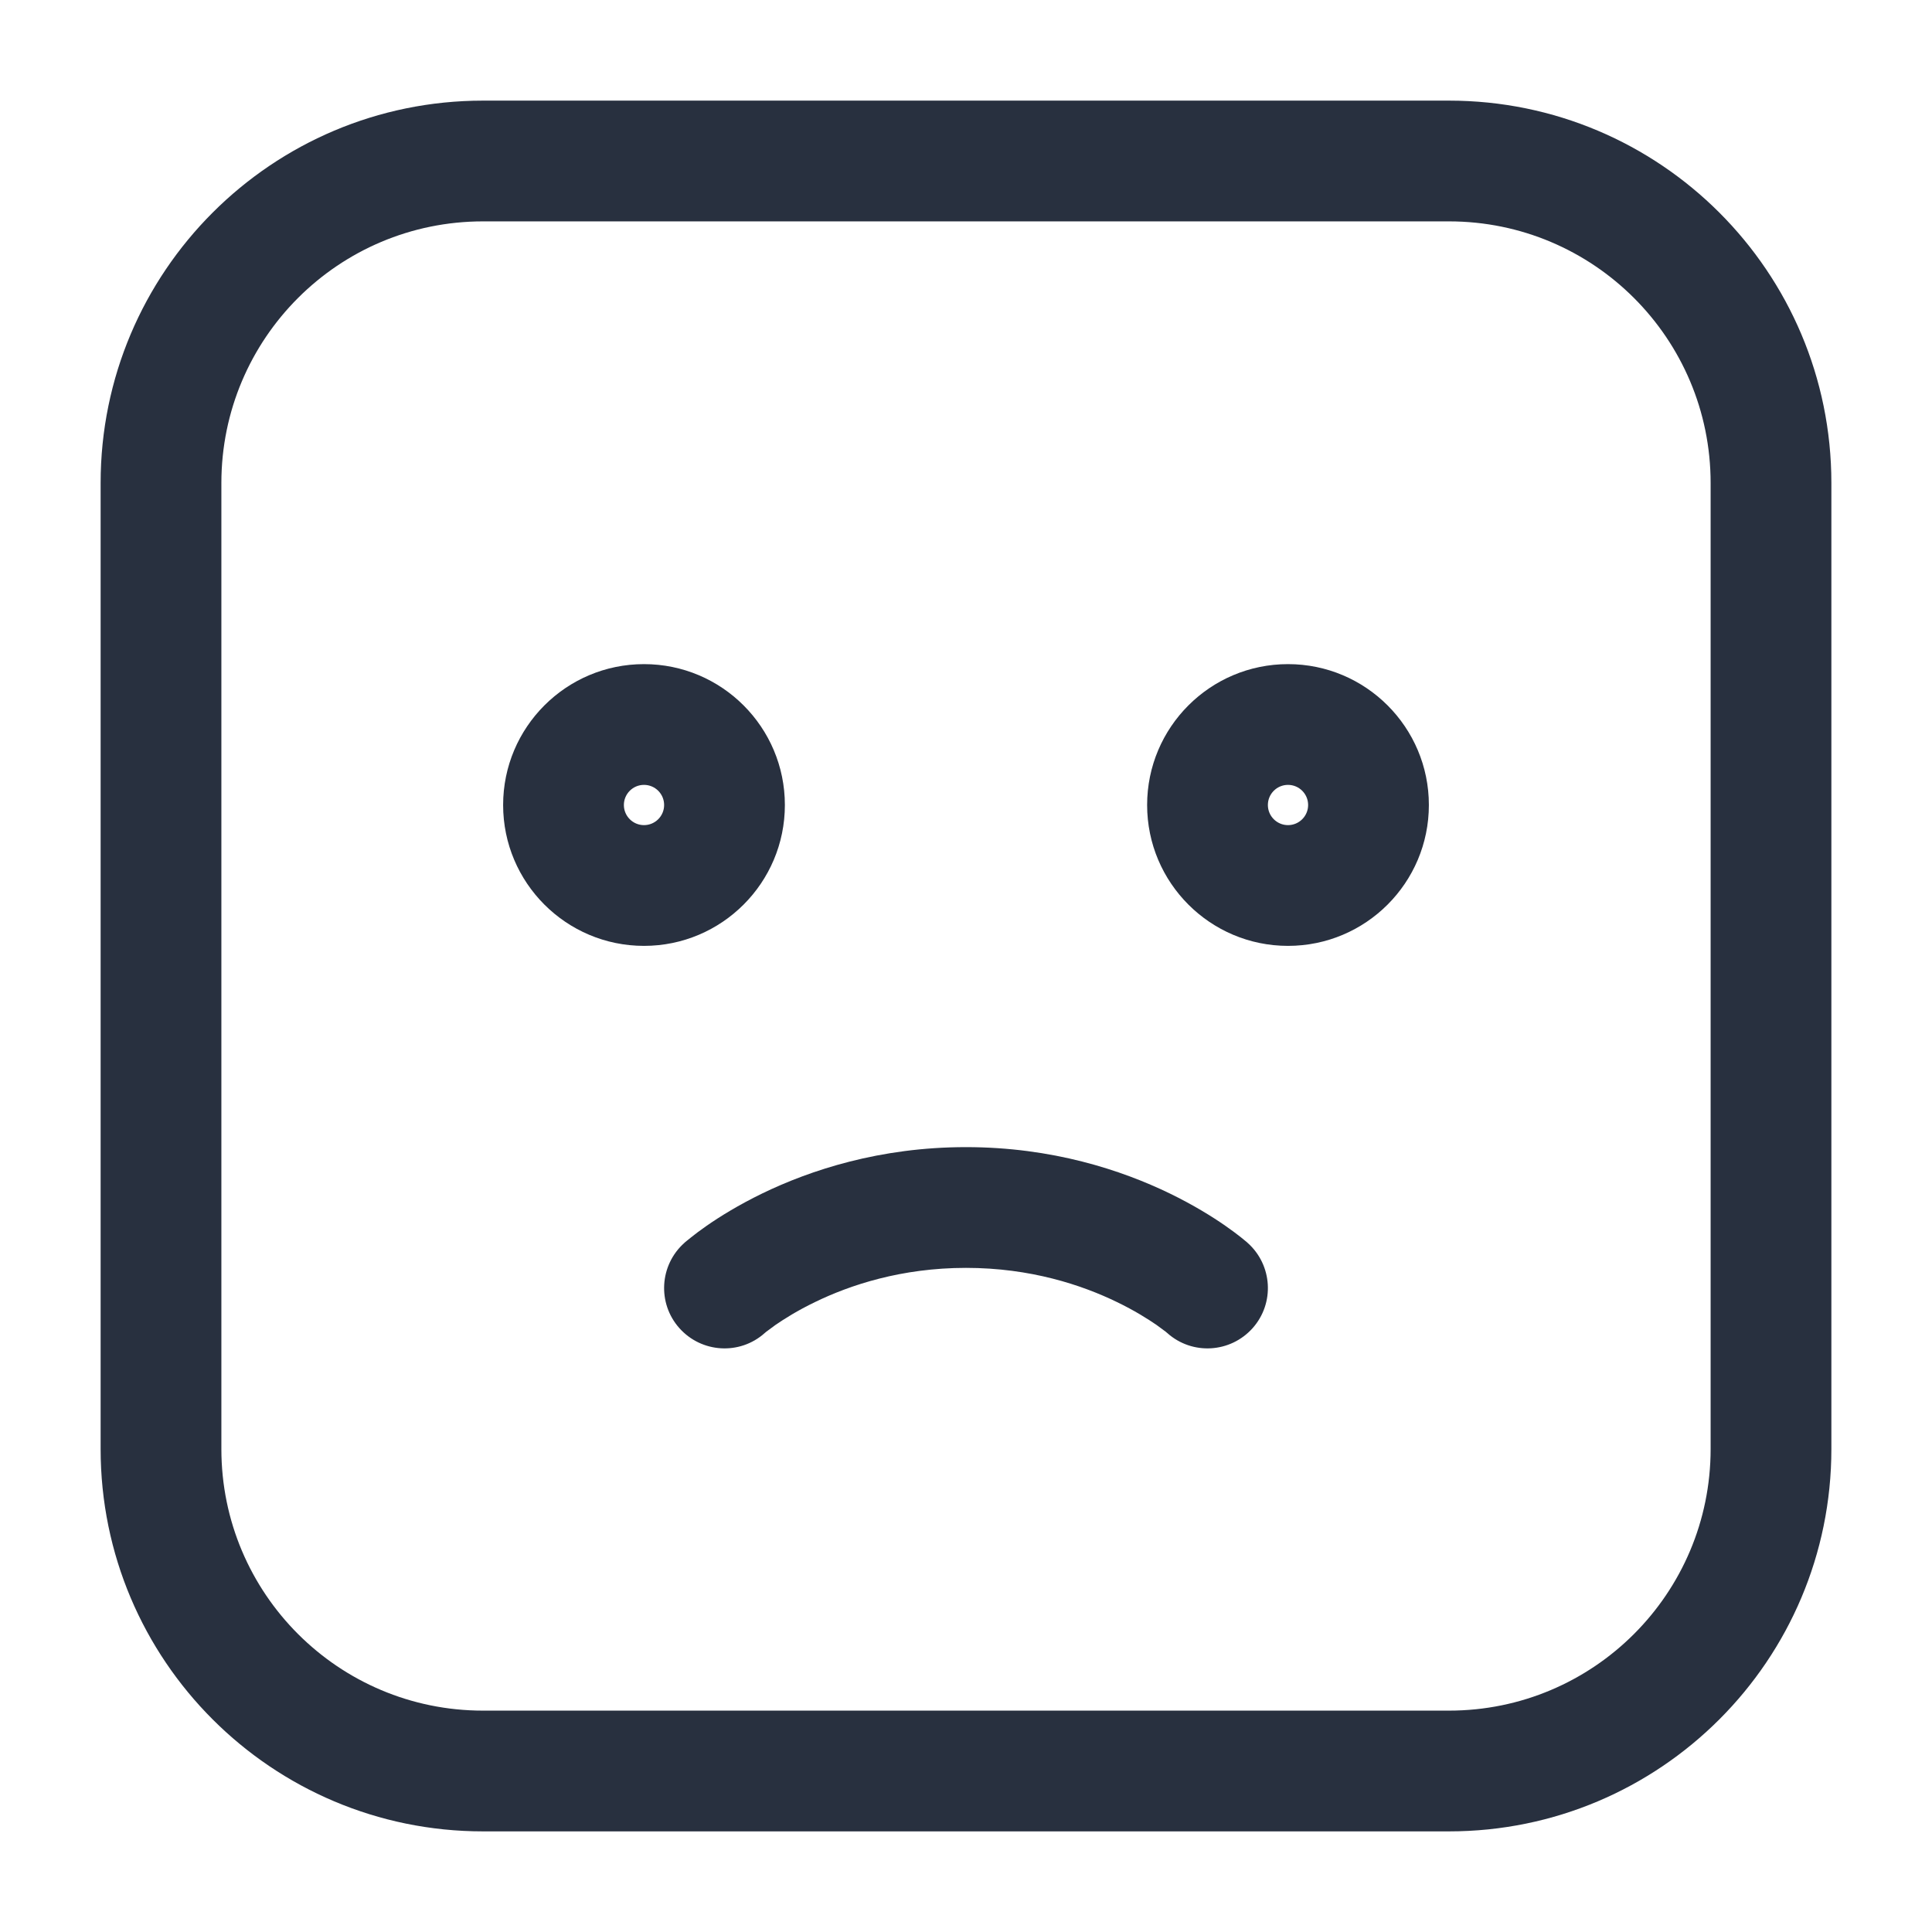 <svg width="24" height="24" viewBox="0 0 24 24" fill="none" xmlns="http://www.w3.org/2000/svg">
<path d="M14.502 16.561C14.811 16.836 15.285 16.808 15.561 16.498C15.836 16.189 15.808 15.715 15.498 15.439L14.502 16.561ZM8.502 15.439C8.192 15.715 8.164 16.189 8.439 16.498C8.715 16.808 9.189 16.836 9.498 16.561L8.502 15.439ZM18 1.25H6V2.75H18V1.25ZM1.25 6V18H2.75V6H1.25ZM6 22.75H18V21.25H6V22.75ZM22.75 18V6H21.25V18H22.75ZM18 22.75C20.623 22.75 22.75 20.623 22.75 18H21.25C21.25 19.795 19.795 21.25 18 21.25V22.75ZM1.25 18C1.25 20.623 3.377 22.75 6 22.75V21.25C4.205 21.25 2.75 19.795 2.75 18H1.25ZM6 1.25C3.377 1.25 1.25 3.377 1.25 6H2.75C2.75 4.205 4.205 2.75 6 2.75V1.25ZM18 2.75C19.795 2.75 21.25 4.205 21.25 6H22.75C22.75 3.377 20.623 1.25 18 1.25V2.75ZM16.25 10C16.25 10.138 16.138 10.25 16 10.25V11.75C16.966 11.75 17.75 10.966 17.75 10H16.25ZM16 10.25C15.862 10.25 15.75 10.138 15.75 10H14.25C14.25 10.966 15.034 11.75 16 11.75V10.25ZM15.75 10C15.75 9.862 15.862 9.75 16 9.75V8.25C15.034 8.25 14.25 9.034 14.25 10H15.75ZM16 9.75C16.138 9.75 16.25 9.862 16.25 10H17.75C17.75 9.034 16.966 8.25 16 8.25V9.75ZM8.25 10C8.25 10.138 8.138 10.25 8 10.25V11.75C8.966 11.75 9.75 10.966 9.75 10H8.25ZM8 10.25C7.862 10.25 7.75 10.138 7.75 10H6.25C6.25 10.966 7.034 11.75 8 11.75V10.25ZM7.75 10C7.75 9.862 7.862 9.75 8 9.75V8.25C7.034 8.25 6.25 9.034 6.25 10H7.75ZM8 9.75C8.138 9.75 8.25 9.862 8.25 10H9.75C9.75 9.034 8.966 8.25 8 8.25V9.75ZM15 16C15.498 15.439 15.498 15.439 15.498 15.439C15.498 15.439 15.498 15.439 15.497 15.439C15.497 15.438 15.497 15.438 15.496 15.438C15.495 15.437 15.495 15.436 15.494 15.435C15.492 15.434 15.49 15.432 15.488 15.43C15.483 15.426 15.477 15.421 15.47 15.415C15.456 15.403 15.438 15.388 15.415 15.37C15.368 15.333 15.305 15.285 15.223 15.228C15.061 15.115 14.828 14.97 14.53 14.825C13.935 14.537 13.073 14.25 12 14.25V15.75C12.802 15.75 13.44 15.963 13.876 16.175C14.094 16.28 14.259 16.385 14.367 16.459C14.42 16.497 14.459 16.526 14.482 16.544C14.493 16.553 14.5 16.56 14.504 16.562C14.505 16.564 14.506 16.564 14.506 16.564C14.506 16.564 14.505 16.564 14.505 16.563C14.504 16.563 14.504 16.562 14.503 16.562C14.503 16.562 14.503 16.562 14.503 16.561C14.502 16.561 14.502 16.561 14.502 16.561C14.502 16.561 14.502 16.561 15 16ZM12 14.25C10.927 14.25 10.065 14.537 9.47 14.825C9.172 14.97 8.939 15.115 8.777 15.228C8.695 15.285 8.632 15.333 8.586 15.37C8.563 15.388 8.544 15.403 8.53 15.415C8.523 15.421 8.517 15.426 8.512 15.43C8.51 15.432 8.508 15.434 8.506 15.435C8.505 15.436 8.505 15.437 8.504 15.438C8.503 15.438 8.503 15.438 8.503 15.439C8.503 15.439 8.502 15.439 8.502 15.439C8.502 15.439 8.502 15.439 9 16C9.498 16.561 9.498 16.561 9.498 16.561C9.498 16.561 9.498 16.561 9.497 16.561C9.497 16.562 9.497 16.562 9.497 16.562C9.496 16.562 9.496 16.563 9.495 16.563C9.495 16.564 9.494 16.564 9.494 16.564C9.494 16.564 9.494 16.564 9.496 16.562C9.5 16.56 9.507 16.553 9.518 16.544C9.541 16.526 9.58 16.497 9.633 16.459C9.741 16.385 9.906 16.28 10.124 16.175C10.56 15.963 11.198 15.75 12 15.75V14.25Z" fill="#28303F"/>
</svg>
